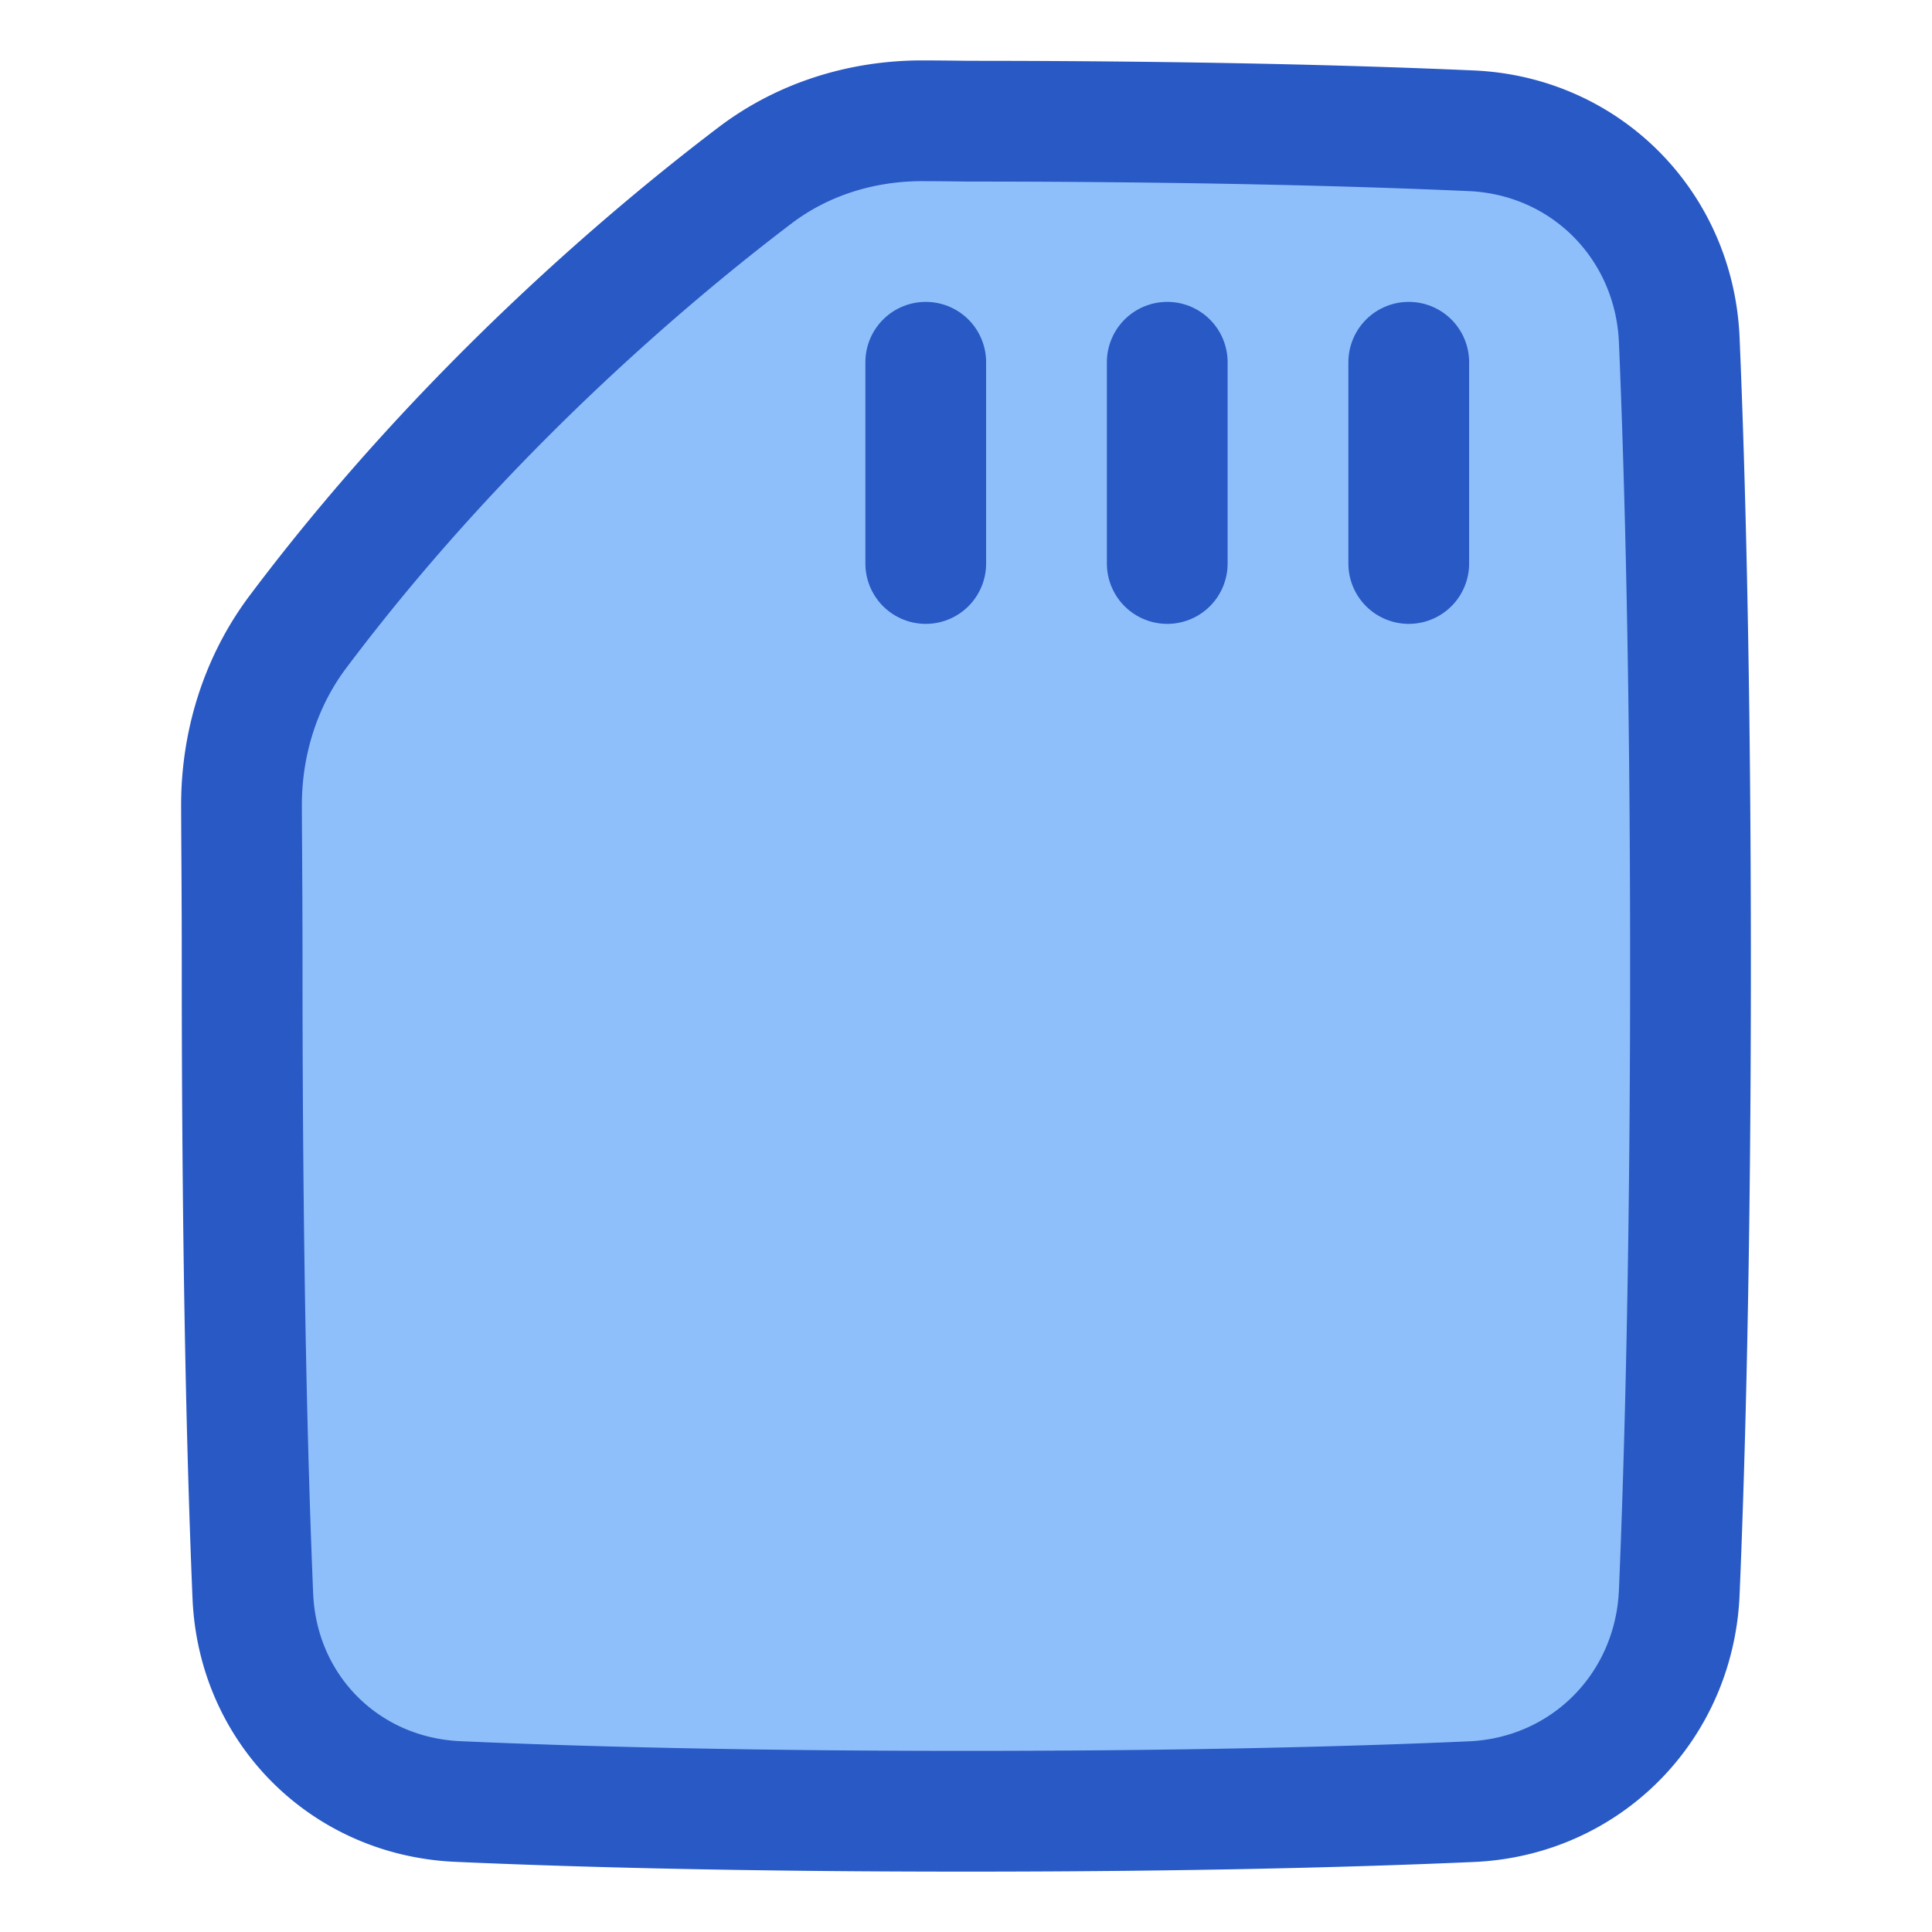 <svg xmlns="http://www.w3.org/2000/svg" fill="none" viewBox="0 0 48 48" id="Sd-Card--Streamline-Plump">
  <desc>
    Sd Card Streamline Icon: https://streamlinehq.com
  </desc>
  <g id="sd-card--computer-device-chips">
    <path id="Vector 1467" fill="#8fbffa" d="M24.008 45c-5.68 0 -9.818 -0.115 -12.633 -0.24 -2.809 -0.126 -4.974 -2.296 -5.093 -5.105 -0.135 -3.206 -0.266 -8.224 -0.266 -15.649 0 -1.866 -0.013 -2.924 -0.016 -3.98 -0.004 -1.556 0.467 -3.082 1.401 -4.326 4.109 -5.473 8.812 -9.41 11.358 -11.342 1.204 -0.914 2.678 -1.363 4.189 -1.356a100.849 100.849 0 0 1 1.095 0.01c5.601 0 9.7 0.114 12.508 0.238 2.85 0.125 5.05 2.353 5.17 5.203 0.14 3.313 0.279 8.404 0.279 15.553 0 7.15 -0.14 12.24 -0.279 15.554 -0.12 2.85 -2.32 5.078 -5.17 5.203 -2.813 0.124 -6.924 0.238 -12.543 0.238Z" stroke-width="3"></path>
    <path id="Vector 665" stroke="#2859c5" stroke-linecap="round" stroke-linejoin="round" d="M24.008 45c-5.68 0 -9.818 -0.116 -12.633 -0.242 -2.809 -0.125 -4.974 -2.295 -5.093 -5.104 -0.135 -3.206 -0.266 -8.224 -0.266 -15.649 0 -1.866 -0.013 -2.924 -0.016 -3.98 -0.004 -1.556 0.467 -3.082 1.401 -4.326 4.109 -5.473 8.812 -9.41 11.358 -11.342 1.204 -0.914 2.678 -1.363 4.189 -1.356a100.393 100.393 0 0 1 1.095 0.01c5.601 0 9.7 0.114 12.508 0.238 2.85 0.125 5.05 2.353 5.17 5.203 0.14 3.313 0.279 8.404 0.279 15.553 0 7.15 -0.14 12.24 -0.279 15.554 -0.12 2.85 -2.32 5.078 -5.17 5.203 -2.813 0.124 -6.924 0.238 -12.543 0.238Z" stroke-width="3"></path>
    <path id="Vector 1464" stroke="#2859c5" stroke-linecap="round" stroke-linejoin="round" d="M35 9v5" stroke-width="3"></path>
    <path id="Vector 1465" stroke="#2859c5" stroke-linecap="round" stroke-linejoin="round" d="M29 9v5" stroke-width="3"></path>
    <path id="Vector 1466" stroke="#2859c5" stroke-linecap="round" stroke-linejoin="round" d="M23 9v5" stroke-width="3"></path>
  </g>
</svg>